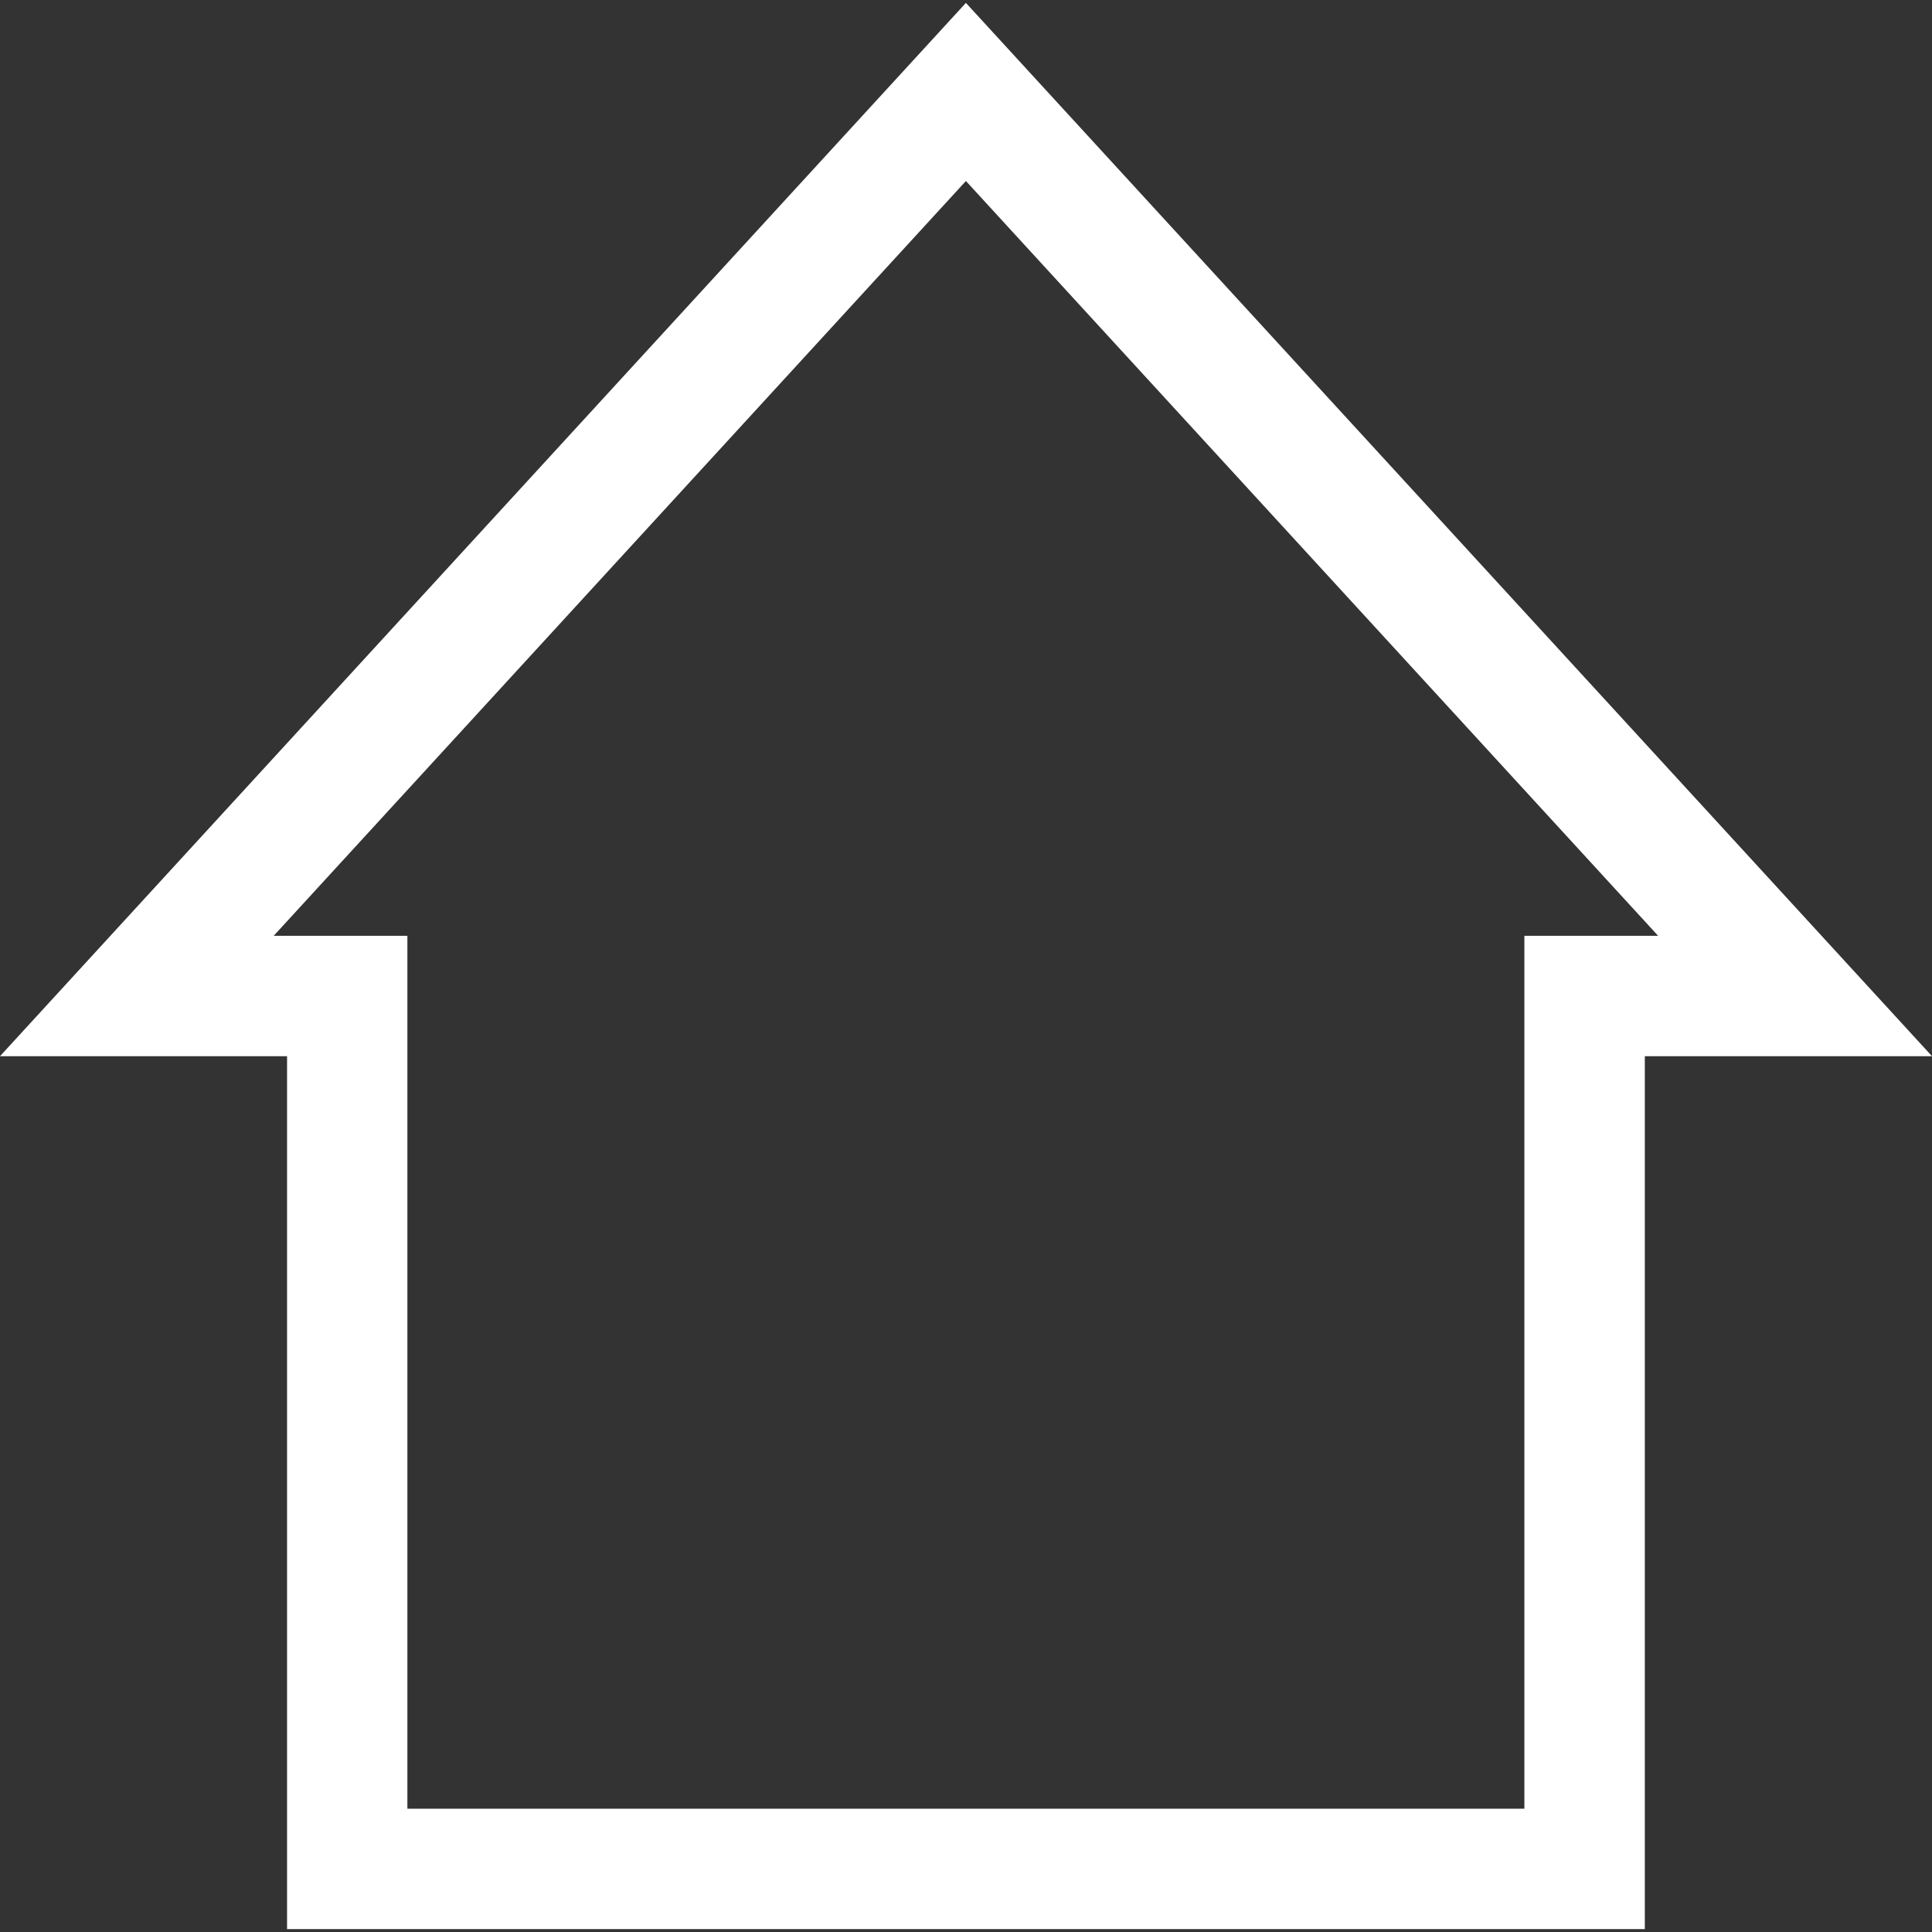 <?xml version="1.0" encoding="iso-8859-1"?>
<!-- Uploaded to: SVG Repo, www.svgrepo.com, Generator: SVG Repo Mixer Tools -->
<svg fill="#FFFFFF" height="800px" width="800px" version="1.1" id="Capa_1" xmlns="http://www.w3.org/2000/svg" xmlns:xlink="http://www.w3.org/1999/xlink" 
	 viewBox="0 0 491.47 491.47" xml:space="preserve">
<rect x="0" y="0" width="491.47" height="491.47" fill="#333333" stroke="none"/>
<g id="Business_1_Bold_28_">
	<path d="M0,268.68h73.023v222.055h345.393V268.68h73.054L245.712,0.735L0,268.68z M387.777,238.056v222.055H103.632V238.056H69.624
		L245.712,46.043L421.8,238.056H387.777z"/>
</g>
</svg>